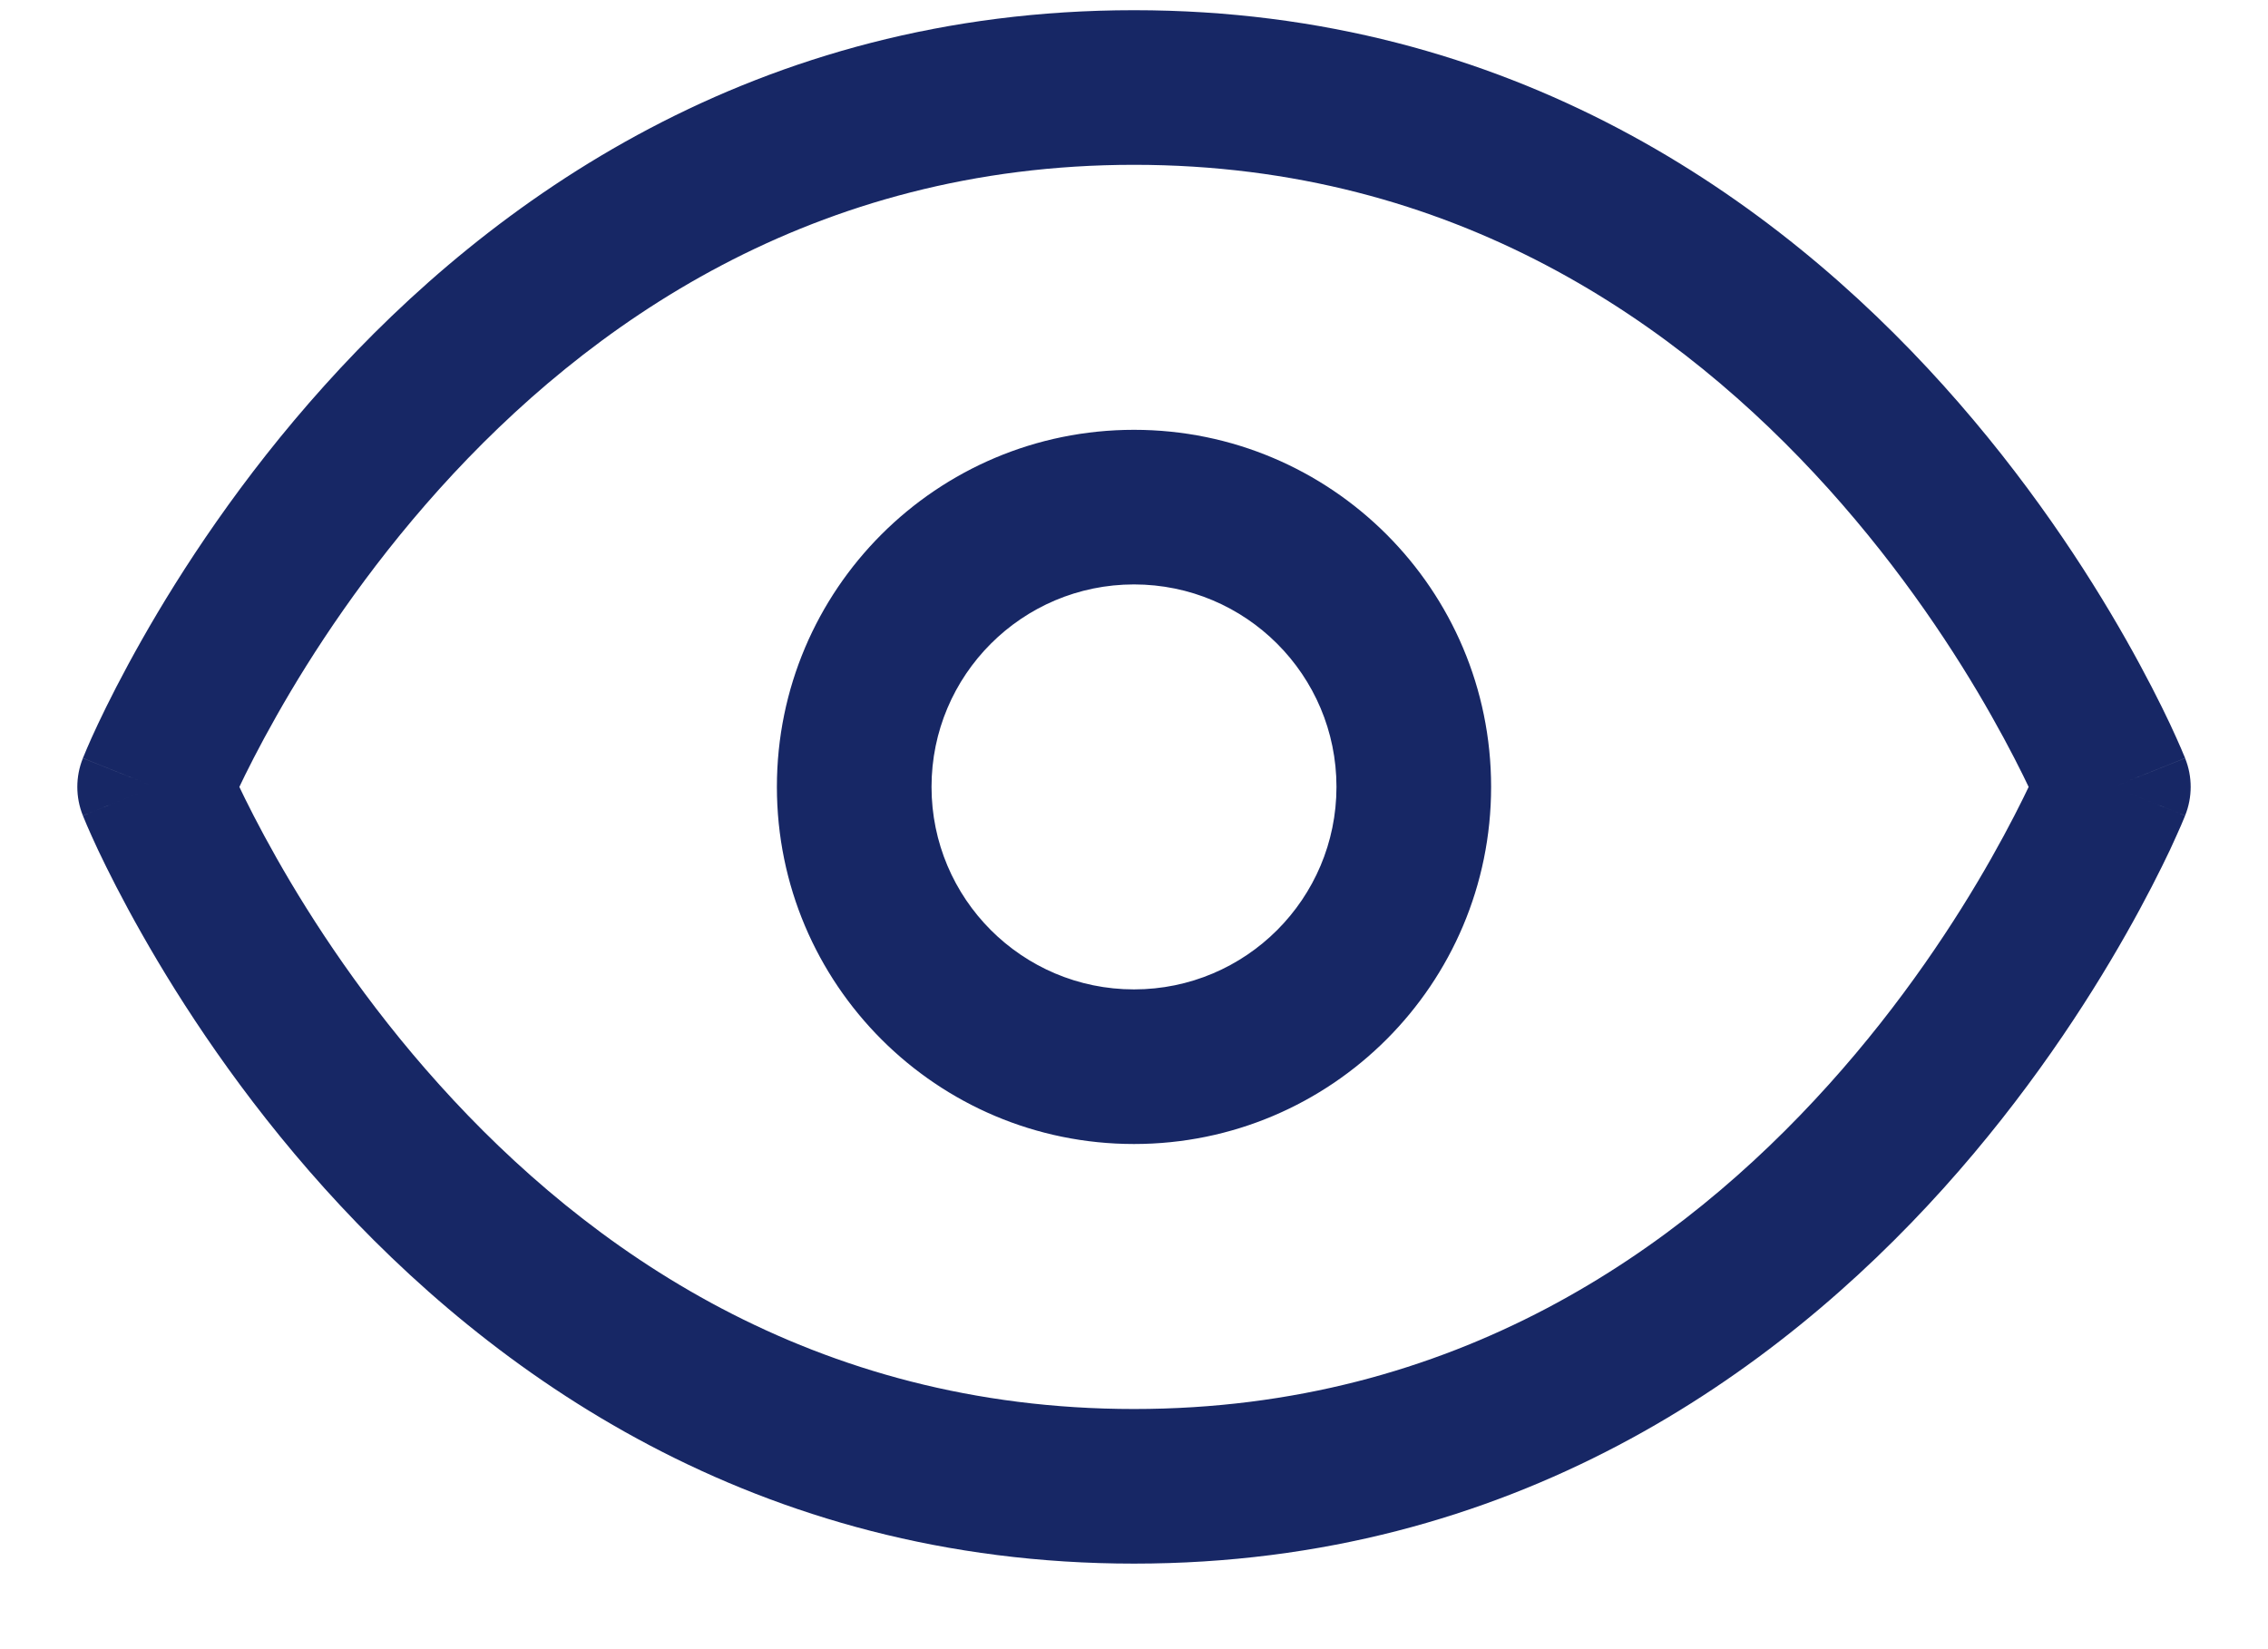 <svg width="22" height="16" viewBox="0 0 22 16" fill="none" xmlns="http://www.w3.org/2000/svg">
<path d="M1.5 7.634L0.804 7.356C0.732 7.535 0.732 7.734 0.804 7.913L1.5 7.634ZM20.5 7.634L21.196 7.913C21.268 7.734 21.268 7.535 21.196 7.356L20.5 7.634ZM11 13.67C7.886 13.67 5.699 12.121 4.263 10.525C3.544 9.727 3.023 8.926 2.683 8.325C2.513 8.025 2.389 7.777 2.308 7.606C2.268 7.521 2.239 7.455 2.22 7.412C2.211 7.391 2.204 7.375 2.2 7.366C2.198 7.361 2.197 7.358 2.196 7.356C2.196 7.355 2.196 7.355 2.196 7.355C2.196 7.355 2.196 7.355 2.196 7.355C2.196 7.355 2.196 7.355 2.196 7.355C2.196 7.356 2.196 7.356 1.5 7.634C0.804 7.913 0.804 7.913 0.804 7.914C0.804 7.914 0.804 7.914 0.804 7.914C0.804 7.915 0.805 7.916 0.805 7.916C0.806 7.918 0.807 7.92 0.808 7.923C0.81 7.927 0.812 7.934 0.816 7.942C0.822 7.958 0.832 7.98 0.844 8.009C0.868 8.065 0.904 8.145 0.951 8.246C1.046 8.446 1.187 8.728 1.378 9.064C1.758 9.735 2.34 10.631 3.148 11.529C4.765 13.326 7.328 15.17 11 15.17V13.67ZM1.5 7.634C2.196 7.913 2.196 7.913 2.196 7.913C2.196 7.913 2.196 7.914 2.196 7.914C2.196 7.914 2.196 7.914 2.196 7.914C2.196 7.914 2.196 7.914 2.196 7.913C2.197 7.911 2.198 7.908 2.2 7.903C2.204 7.893 2.211 7.878 2.22 7.856C2.239 7.814 2.268 7.748 2.308 7.663C2.389 7.492 2.513 7.244 2.683 6.944C3.023 6.342 3.544 5.542 4.263 4.743C5.699 3.148 7.886 1.599 11 1.599V0.099C7.328 0.099 4.765 1.942 3.148 3.74C2.34 4.638 1.758 5.533 1.378 6.204C1.187 6.541 1.046 6.822 0.951 7.023C0.904 7.123 0.868 7.203 0.844 7.26C0.832 7.288 0.822 7.311 0.816 7.327C0.812 7.335 0.81 7.341 0.808 7.346C0.807 7.349 0.806 7.351 0.805 7.352C0.805 7.353 0.804 7.354 0.804 7.354C0.804 7.355 0.804 7.355 0.804 7.355C0.804 7.355 0.804 7.356 1.5 7.634ZM11 1.599C14.114 1.599 16.301 3.148 17.737 4.743C18.456 5.542 18.977 6.342 19.317 6.944C19.487 7.244 19.611 7.492 19.692 7.663C19.732 7.748 19.761 7.814 19.78 7.856C19.789 7.878 19.796 7.893 19.8 7.903C19.802 7.908 19.803 7.911 19.804 7.913C19.804 7.914 19.804 7.914 19.804 7.914C19.804 7.914 19.804 7.914 19.804 7.914C19.804 7.914 19.804 7.913 19.804 7.913C19.804 7.913 19.804 7.913 20.5 7.634C21.196 7.356 21.196 7.355 21.196 7.355C21.196 7.355 21.196 7.355 21.196 7.354C21.195 7.354 21.195 7.353 21.195 7.352C21.194 7.351 21.193 7.349 21.192 7.346C21.191 7.341 21.188 7.335 21.184 7.327C21.178 7.311 21.168 7.288 21.156 7.26C21.131 7.203 21.096 7.123 21.049 7.023C20.954 6.822 20.813 6.541 20.622 6.204C20.242 5.533 19.66 4.638 18.852 3.74C17.235 1.942 14.672 0.099 11 0.099V1.599ZM20.5 7.634C19.804 7.356 19.804 7.356 19.804 7.355C19.804 7.355 19.804 7.355 19.804 7.355C19.804 7.355 19.804 7.355 19.804 7.355C19.804 7.355 19.804 7.355 19.804 7.356C19.803 7.358 19.802 7.361 19.8 7.366C19.796 7.375 19.789 7.391 19.78 7.412C19.761 7.455 19.732 7.521 19.692 7.606C19.611 7.777 19.487 8.025 19.317 8.325C18.977 8.926 18.456 9.727 17.737 10.525C16.301 12.121 14.114 13.67 11 13.67V15.17C14.672 15.17 17.235 13.326 18.852 11.529C19.66 10.631 20.242 9.735 20.622 9.064C20.813 8.728 20.954 8.446 21.049 8.246C21.096 8.145 21.131 8.065 21.156 8.009C21.168 7.98 21.178 7.958 21.184 7.942C21.188 7.934 21.191 7.927 21.192 7.923C21.193 7.92 21.194 7.918 21.195 7.916C21.195 7.916 21.195 7.915 21.196 7.914C21.196 7.914 21.196 7.914 21.196 7.914C21.196 7.913 21.196 7.913 20.5 7.634ZM11 9.599C9.915 9.599 9.036 8.719 9.036 7.634H7.536C7.536 9.548 9.087 11.099 11 11.099V9.599ZM12.964 7.634C12.964 8.719 12.085 9.599 11 9.599V11.099C12.913 11.099 14.464 9.548 14.464 7.634H12.964ZM11 5.67C12.085 5.67 12.964 6.55 12.964 7.634H14.464C14.464 5.721 12.913 4.17 11 4.17V5.67ZM11 4.17C9.087 4.17 7.536 5.721 7.536 7.634H9.036C9.036 6.55 9.915 5.67 11 5.67V4.17Z" fill="#172765"/>
</svg>
